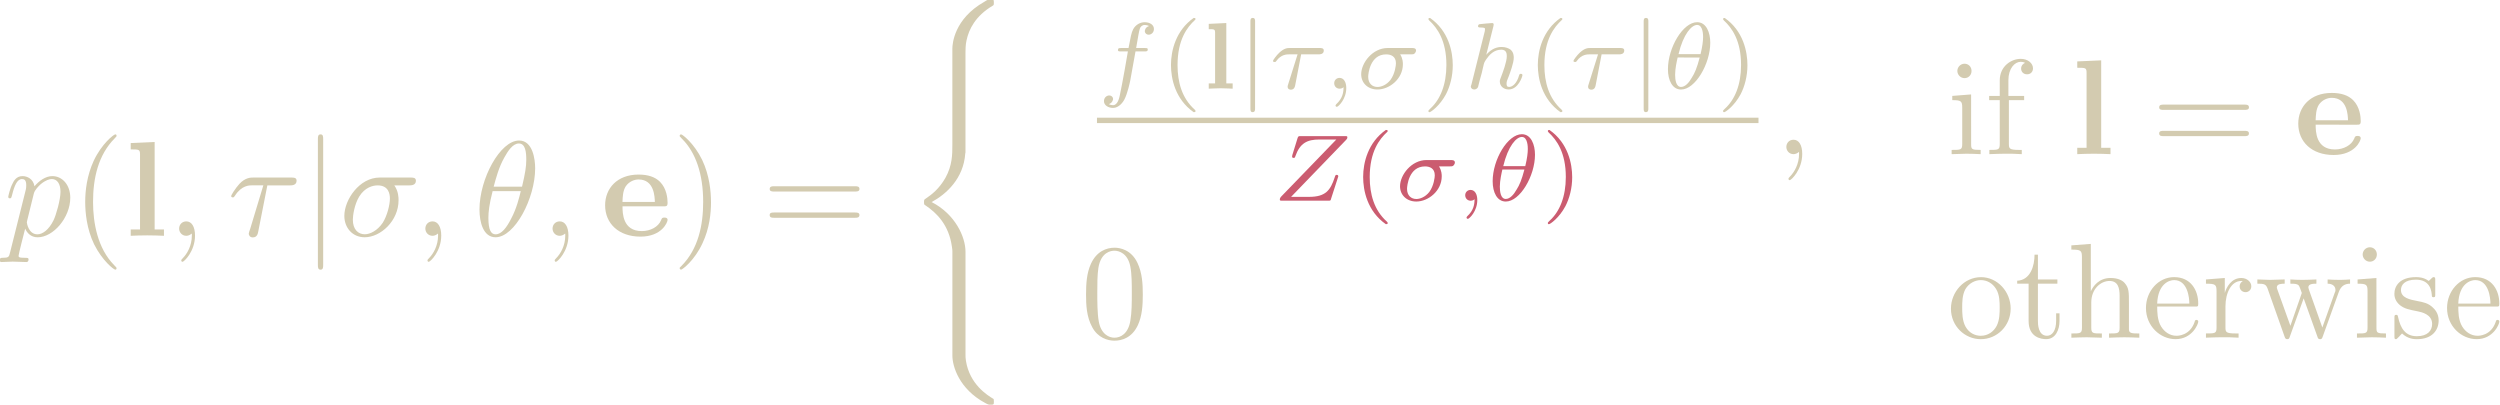 <?xml version="1.0" encoding="UTF-8" standalone="no"?>
<!-- Created with Inkscape (http://www.inkscape.org/) -->

<svg
   xmlns:dc="http://purl.org/dc/elements/1.1/"
   xmlns:cc="http://creativecommons.org/ns#"
   xmlns:rdf="http://www.w3.org/1999/02/22-rdf-syntax-ns#"
   xmlns:svg="http://www.w3.org/2000/svg"
   xmlns="http://www.w3.org/2000/svg"
   xmlns:sodipodi="http://sodipodi.sourceforge.net/DTD/sodipodi-0.dtd"
   xmlns:inkscape="http://www.inkscape.org/namespaces/inkscape"
   id="svg11606"
   version="1.1"
   viewBox="0 0 264.583 42.893"
   height="162.115"
   width="1000"
   inkscape:version="0.92.5 (2060ec1f9f, 2020-04-08)"
   sodipodi:docname="surveypdf.svg">
  <defs
     id="defs11600" />
  <sodipodi:namedview
     id="base"
     pagecolor="#ffffff"
     bordercolor="#666666"
     borderopacity="1.0"
     inkscape:pageopacity="0.0"
     inkscape:pageshadow="2"
     inkscape:zoom="1.979899"
     inkscape:cx="552.90973"
     inkscape:cy="73.348445"
     inkscape:document-units="mm"
     inkscape:current-layer="layer1"
     showgrid="false"
     inkscape:window-width="1848"
     inkscape:window-height="1016"
     inkscape:window-x="72"
     inkscape:window-y="27"
     inkscape:window-maximized="1"
     fit-margin-top="0"
     fit-margin-left="0"
     fit-margin-right="0"
     fit-margin-bottom="0"
     units="px" />
  <g
     inkscape:label="Layer 1"
     inkscape:groupmode="layer"
     id="layer1"
     transform="translate(27.836,-115.116)">
    <g
       id="g14206"
       transform="matrix(3.052,0,0,3.052,-214.391,-280.29)">
      <path
         id="path12994"
         d="m 61.476,138.305 c -0.037,0.162 -0.051,0.191 -0.257,0.191 -0.051,0 -0.103,0 -0.103,0.088 0,0.037 0.022,0.059 0.059,0.059 0.125,0 0.264,-0.015 0.389,-0.015 0.162,0 0.316,0.015 0.47,0.015 0.022,0 0.081,0 0.081,-0.095 0,-0.051 -0.044,-0.051 -0.11,-0.051 -0.235,0 -0.235,-0.029 -0.235,-0.073 0,-0.059 0.198,-0.822 0.228,-0.94 0.059,0.139 0.191,0.301 0.433,0.301 0.543,0 1.131,-0.683 1.131,-1.373 0,-0.441 -0.272,-0.749 -0.624,-0.749 -0.235,0 -0.463,0.169 -0.617,0.352 -0.044,-0.257 -0.25,-0.352 -0.418,-0.352 -0.22,0 -0.308,0.184 -0.345,0.264 -0.088,0.162 -0.147,0.441 -0.147,0.455 0,0.051 0.044,0.051 0.051,0.051 0.051,0 0.051,-0.007 0.081,-0.11 0.081,-0.33 0.176,-0.558 0.345,-0.558 0.081,0 0.147,0.037 0.147,0.213 0,0.11 -0.015,0.162 -0.037,0.242 z m 0.822,-2.034 c 0.029,-0.125 0.162,-0.257 0.242,-0.33 0.169,-0.139 0.301,-0.176 0.382,-0.176 0.184,0 0.301,0.162 0.301,0.441 0,0.279 -0.154,0.815 -0.242,0.991 -0.162,0.33 -0.382,0.485 -0.558,0.485 -0.308,0 -0.367,-0.389 -0.367,-0.418 0,-0.007 0,-0.015 0.015,-0.073 z m 0,0"
         style="fill:#d3cbb0;fill-opacity:1;stroke:#d3cbb0;stroke-width:0;stroke-opacity:1"
         inkscape:connector-curvature="0" />
      <path
         id="path12998"
         d="m 65.167,138.856 c 0,-0.015 0,-0.022 -0.081,-0.103 -0.58,-0.587 -0.734,-1.476 -0.734,-2.195 0,-0.815 0.176,-1.63 0.756,-2.21 0.059,-0.059 0.059,-0.066 0.059,-0.081 0,-0.037 -0.015,-0.051 -0.044,-0.051 -0.051,0 -0.47,0.323 -0.749,0.918 -0.235,0.514 -0.294,1.035 -0.294,1.424 0,0.367 0.051,0.932 0.308,1.468 0.286,0.573 0.683,0.881 0.734,0.881 0.029,0 0.044,-0.015 0.044,-0.051 z m 0,0"
         style="fill:#d3cbb0;fill-opacity:1;stroke:#d3cbb0;stroke-width:0;stroke-opacity:1"
         inkscape:connector-curvature="0" />
      <path
         id="path13002"
         d="m 66.488,134.48 -0.83,0.037 v 0.22 c 0.294,0 0.323,0 0.323,0.184 v 2.592 h -0.323 v 0.22 c 0.147,-0.007 0.374,-0.015 0.573,-0.015 0.206,0 0.418,0.007 0.58,0.015 v -0.22 h -0.323 z m 0,0"
         style="fill:#d3cbb0;fill-opacity:1;stroke:#d3cbb0;stroke-width:0;stroke-opacity:1"
         inkscape:connector-curvature="0" />
      <path
         id="path13006"
         d="m 67.888,137.725 c 0,-0.308 -0.117,-0.492 -0.301,-0.492 -0.154,0 -0.25,0.117 -0.25,0.25 0,0.125 0.095,0.25 0.25,0.25 0.051,0 0.117,-0.022 0.162,-0.059 0.015,-0.015 0.022,-0.015 0.022,-0.015 0.007,0 0.007,0 0.007,0.066 0,0.352 -0.162,0.631 -0.316,0.786 -0.051,0.051 -0.051,0.059 -0.051,0.073 0,0.037 0.022,0.051 0.044,0.051 0.051,0 0.433,-0.36 0.433,-0.91 z m 0,0"
         style="fill:#d3cbb0;fill-opacity:1;stroke:#d3cbb0;stroke-width:0;stroke-opacity:1"
         inkscape:connector-curvature="0" />
      <path
         id="path13010"
         d="m 70.396,135.985 h 0.786 c 0.059,0 0.228,0 0.228,-0.162 0,-0.11 -0.095,-0.11 -0.191,-0.11 h -1.307 c -0.095,0 -0.279,0 -0.485,0.22 -0.154,0.169 -0.286,0.396 -0.286,0.418 0,0.007 0,0.051 0.059,0.051 0.037,0 0.044,-0.022 0.073,-0.059 0.228,-0.36 0.499,-0.36 0.595,-0.36 h 0.389 l -0.455,1.505 c -0.022,0.051 -0.051,0.154 -0.051,0.169 0,0.051 0.037,0.132 0.139,0.132 0.154,0 0.176,-0.132 0.191,-0.206 z m 0,0"
         style="fill:#d3cbb0;fill-opacity:1;stroke:#d3cbb0;stroke-width:0;stroke-opacity:1"
         inkscape:connector-curvature="0" />
      <path
         id="path13014"
         d="m 72.332,134.385 c 0,-0.081 0,-0.169 -0.088,-0.169 -0.095,0 -0.095,0.088 -0.095,0.169 v 4.354 c 0,0.081 0,0.169 0.095,0.169 0.088,0 0.088,-0.088 0.088,-0.169 z m 0,0"
         style="fill:#d3cbb0;fill-opacity:1;stroke:#d3cbb0;stroke-width:0;stroke-opacity:1"
         inkscape:connector-curvature="0" />
      <path
         id="path13018"
         d="m 75.313,135.985 c 0.066,0 0.235,0 0.235,-0.162 0,-0.11 -0.103,-0.11 -0.184,-0.11 h -1.072 c -0.705,0 -1.226,0.771 -1.226,1.329 0,0.411 0.279,0.742 0.705,0.742 0.551,0 1.175,-0.565 1.175,-1.285 0,-0.081 0,-0.308 -0.147,-0.514 z m -1.534,1.696 c -0.235,0 -0.418,-0.169 -0.418,-0.507 0,-0.139 0.051,-0.521 0.22,-0.8 0.198,-0.323 0.477,-0.389 0.639,-0.389 0.389,0 0.426,0.308 0.426,0.455 0,0.22 -0.095,0.602 -0.25,0.844 -0.184,0.272 -0.441,0.396 -0.617,0.396 z m 0,0"
         style="fill:#d3cbb0;fill-opacity:1;stroke:#d3cbb0;stroke-width:0;stroke-opacity:1"
         inkscape:connector-curvature="0" />
      <path
         id="path13022"
         d="m 76.426,137.725 c 0,-0.308 -0.117,-0.492 -0.301,-0.492 -0.154,0 -0.25,0.117 -0.25,0.25 0,0.125 0.095,0.25 0.25,0.25 0.051,0 0.117,-0.022 0.162,-0.059 0.015,-0.015 0.022,-0.015 0.022,-0.015 0.007,0 0.007,0 0.007,0.066 0,0.352 -0.162,0.631 -0.316,0.786 -0.051,0.051 -0.051,0.059 -0.051,0.073 0,0.037 0.022,0.051 0.044,0.051 0.051,0 0.433,-0.36 0.433,-0.91 z m 0,0"
         style="fill:#d3cbb0;fill-opacity:1;stroke:#d3cbb0;stroke-width:0;stroke-opacity:1"
         inkscape:connector-curvature="0" />
      <path
         id="path13026"
         d="m 79.683,135.391 c 0,-0.308 -0.081,-0.962 -0.558,-0.962 -0.653,0 -1.373,1.321 -1.373,2.393 0,0.441 0.132,0.962 0.558,0.962 0.661,0 1.373,-1.344 1.373,-2.393 z m -1.439,0.639 c 0.081,-0.294 0.176,-0.668 0.367,-1.006 0.125,-0.228 0.294,-0.492 0.507,-0.492 0.228,0 0.257,0.301 0.257,0.565 0,0.235 -0.037,0.47 -0.147,0.932 z m 0.94,0.154 c -0.051,0.213 -0.147,0.609 -0.33,0.947 -0.162,0.323 -0.338,0.551 -0.543,0.551 -0.154,0 -0.25,-0.139 -0.25,-0.573 0,-0.198 0.029,-0.47 0.147,-0.925 z m 0,0"
         style="fill:#d3cbb0;fill-opacity:1;stroke:#d3cbb0;stroke-width:0;stroke-opacity:1"
         inkscape:connector-curvature="0" />
      <path
         id="path13030"
         d="m 80.837,137.725 c 0,-0.308 -0.117,-0.492 -0.301,-0.492 -0.154,0 -0.25,0.117 -0.25,0.25 0,0.125 0.095,0.25 0.25,0.25 0.051,0 0.117,-0.022 0.162,-0.059 0.015,-0.015 0.022,-0.015 0.022,-0.015 0.007,0 0.007,0 0.007,0.066 0,0.352 -0.162,0.631 -0.316,0.786 -0.051,0.051 -0.051,0.059 -0.051,0.073 0,0.037 0.022,0.051 0.044,0.051 0.051,0 0.433,-0.36 0.433,-0.91 z m 0,0"
         style="fill:#d3cbb0;fill-opacity:1;stroke:#d3cbb0;stroke-width:0;stroke-opacity:1"
         inkscape:connector-curvature="0" />
      <path
         id="path13034"
         d="m 84.128,136.712 c 0.103,0 0.147,0 0.147,-0.125 0,-0.147 -0.029,-0.492 -0.264,-0.727 -0.169,-0.169 -0.418,-0.25 -0.742,-0.25 -0.749,0 -1.16,0.485 -1.16,1.065 0,0.631 0.47,1.087 1.226,1.087 0.742,0 0.94,-0.499 0.94,-0.58 0,-0.081 -0.088,-0.081 -0.11,-0.081 -0.081,0 -0.088,0.022 -0.117,0.095 -0.095,0.228 -0.367,0.374 -0.668,0.374 -0.661,0 -0.668,-0.624 -0.668,-0.859 z m -1.417,-0.154 c 0.007,-0.184 0.015,-0.382 0.11,-0.536 0.125,-0.184 0.316,-0.242 0.448,-0.242 0.551,0 0.558,0.617 0.565,0.778 z m 0,0"
         style="fill:#d3cbb0;fill-opacity:1;stroke:#d3cbb0;stroke-width:0;stroke-opacity:1"
         inkscape:connector-curvature="0" />
      <path
         id="path13038"
         d="m 85.78,136.558 c 0,-0.36 -0.051,-0.925 -0.308,-1.461 -0.279,-0.573 -0.683,-0.881 -0.727,-0.881 -0.029,0 -0.051,0.022 -0.051,0.051 0,0.015 0,0.022 0.088,0.11 0.463,0.463 0.727,1.204 0.727,2.18 0,0.808 -0.169,1.63 -0.749,2.217 -0.066,0.059 -0.066,0.066 -0.066,0.081 0,0.029 0.022,0.051 0.051,0.051 0.044,0 0.47,-0.323 0.742,-0.918 0.242,-0.514 0.294,-1.035 0.294,-1.432 z m 0,0"
         style="fill:#d3cbb0;fill-opacity:1;stroke:#d3cbb0;stroke-width:0;stroke-opacity:1"
         inkscape:connector-curvature="0" />
      <path
         id="path13042"
         d="m 90.767,136.198 c 0.073,0 0.162,0 0.162,-0.088 0,-0.095 -0.088,-0.095 -0.154,-0.095 h -2.805 c -0.066,0 -0.154,0 -0.154,0.095 0,0.088 0.088,0.088 0.154,0.088 z m 0.007,0.91 c 0.066,0 0.154,0 0.154,-0.095 0,-0.088 -0.088,-0.088 -0.162,-0.088 h -2.797 c -0.066,0 -0.154,0 -0.154,0.088 0,0.095 0.088,0.095 0.154,0.095 z m 0,0"
         style="fill:#d3cbb0;fill-opacity:1;stroke:#d3cbb0;stroke-width:0;stroke-opacity:1"
         inkscape:connector-curvature="0" />
      <path
         id="path13046"
         d="m 94.606,138.288 c 0,-0.521 -0.36,-1.307 -1.175,-1.725 0.507,-0.272 1.109,-0.815 1.167,-1.689 l 0.007,-0.029 v -3.245 c 0,-0.389 0,-0.47 0.037,-0.646 0.081,-0.382 0.308,-0.844 0.903,-1.197 0.037,-0.022 0.044,-0.022 0.044,-0.11 0,-0.103 -0.007,-0.11 -0.11,-0.11 -0.081,0 -0.095,0 -0.22,0.081 -1.05,0.595 -1.109,1.461 -1.109,1.63 v 3.326 c 0,0.338 0,0.719 -0.242,1.153 -0.22,0.382 -0.47,0.573 -0.675,0.712 -0.059,0.037 -0.066,0.044 -0.066,0.125 0,0.081 0.007,0.088 0.044,0.11 0.396,0.264 0.822,0.683 0.925,1.446 0.015,0.103 0.015,0.11 0.015,0.169 v 3.597 c 0,0.374 0.235,1.16 1.138,1.645 0.11,0.059 0.117,0.059 0.191,0.059 0.103,0 0.11,-0.007 0.11,-0.11 0,-0.081 -0.007,-0.088 -0.022,-0.095 -0.206,-0.125 -0.815,-0.499 -0.947,-1.314 -0.015,-0.117 -0.015,-0.132 -0.015,-0.191 z m 0,0"
         style="fill:#d3cbb0;fill-opacity:1;stroke:#d3cbb0;stroke-width:0;stroke-opacity:1"
         inkscape:connector-curvature="0" />
      <path
         id="path13050"
         d="m 100.501,131.339 h 0.316 c 0.066,0 0.11,0 0.11,-0.073 0,-0.044 -0.044,-0.044 -0.103,-0.044 h -0.301 c 0.073,-0.418 0.095,-0.565 0.125,-0.661 0.015,-0.073 0.088,-0.139 0.169,-0.139 0,0 0.088,0 0.154,0.037 -0.14,0.044 -0.147,0.162 -0.147,0.176 0,0.073 0.059,0.125 0.132,0.125 0.088,0 0.184,-0.073 0.184,-0.198 0,-0.154 -0.154,-0.235 -0.323,-0.235 -0.147,0 -0.308,0.081 -0.396,0.242 -0.066,0.125 -0.088,0.272 -0.162,0.653 h -0.257 c -0.066,0 -0.11,0 -0.11,0.073 0,0.044 0.044,0.044 0.103,0.044 h 0.242 c 0,0.022 -0.206,1.197 -0.286,1.549 -0.015,0.073 -0.073,0.316 -0.228,0.316 -0.007,0 -0.081,0 -0.147,-0.037 0.132,-0.044 0.147,-0.162 0.147,-0.176 0,-0.073 -0.059,-0.125 -0.132,-0.125 -0.088,0 -0.184,0.073 -0.184,0.198 0,0.147 0.154,0.235 0.316,0.235 0.206,0 0.352,-0.213 0.389,-0.286 0.117,-0.22 0.198,-0.624 0.206,-0.661 z m 0,0"
         style="fill:#d3cbb0;fill-opacity:1;stroke:#d3cbb0;stroke-width:0;stroke-opacity:1"
         inkscape:connector-curvature="0" />
      <path
         id="path13054"
         d="m 102.517,130.179 c -0.617,0.433 -0.786,1.131 -0.786,1.63 0,0.463 0.139,1.182 0.786,1.637 0.029,0 0.066,0 0.066,-0.037 0,-0.022 -0.007,-0.029 -0.029,-0.051 -0.441,-0.396 -0.595,-0.947 -0.595,-1.542 0,-0.888 0.338,-1.321 0.602,-1.564 0.015,-0.015 0.022,-0.022 0.022,-0.037 0,-0.037 -0.037,-0.037 -0.066,-0.037 z m 0,0"
         style="fill:#d3cbb0;fill-opacity:1;stroke:#d3cbb0;stroke-width:0;stroke-opacity:1"
         inkscape:connector-curvature="0" />
      <path
         id="path13058"
         d="m 103.65,130.355 -0.609,0.029 v 0.184 c 0.191,0 0.22,0 0.22,0.125 v 1.755 h -0.22 v 0.184 c 0.007,0 0.264,-0.015 0.418,-0.015 0.154,0 0.404,0.015 0.411,0.015 v -0.184 h -0.22 z m 0,0"
         style="fill:#d3cbb0;fill-opacity:1;stroke:#d3cbb0;stroke-width:0;stroke-opacity:1"
         inkscape:connector-curvature="0" />
      <path
         id="path13062"
         d="m 104.648,130.303 c 0,-0.051 0,-0.125 -0.081,-0.125 -0.081,0 -0.081,0.073 -0.081,0.125 v 3.017 c 0,0.051 0,0.125 0.073,0.125 0.088,0 0.088,-0.073 0.088,-0.125 z m 0,0"
         style="fill:#d3cbb0;fill-opacity:1;stroke:#d3cbb0;stroke-width:0;stroke-opacity:1"
         inkscape:connector-curvature="0" />
      <path
         id="path13066"
         d="m 106.245,131.441 h 0.609 c 0.037,0 0.176,0 0.176,-0.132 0,-0.088 -0.088,-0.088 -0.147,-0.088 h -1.028 c -0.095,0 -0.198,0.007 -0.367,0.162 -0.095,0.088 -0.22,0.257 -0.22,0.286 0,0.037 0.044,0.037 0.059,0.037 0.037,0 0.037,-0.007 0.059,-0.037 0.162,-0.228 0.367,-0.228 0.441,-0.228 h 0.294 l -0.33,1.05 c -0.015,0.051 -0.015,0.051 -0.015,0.073 0,0.088 0.081,0.103 0.11,0.103 0.125,0 0.147,-0.117 0.154,-0.162 z m 0,0"
         style="fill:#d3cbb0;fill-opacity:1;stroke:#d3cbb0;stroke-width:0;stroke-opacity:1"
         inkscape:connector-curvature="0" />
      <path
         id="path13070"
         d="m 107.715,132.579 c 0,0.176 -0.029,0.389 -0.257,0.595 -0.007,0.015 -0.022,0.029 -0.022,0.044 0,0.022 0.029,0.044 0.044,0.044 0.051,0 0.33,-0.264 0.33,-0.653 0,-0.198 -0.081,-0.352 -0.235,-0.352 -0.103,0 -0.184,0.081 -0.184,0.184 0,0.103 0.073,0.191 0.191,0.191 0.081,0 0.132,-0.051 0.132,-0.051 z m 0,0"
         style="fill:#d3cbb0;fill-opacity:1;stroke:#d3cbb0;stroke-width:0;stroke-opacity:1"
         inkscape:connector-curvature="0" />
      <path
         id="path13072"
         d="m 110.053,131.441 c 0.051,0 0.088,0 0.117,-0.022 0.044,-0.037 0.059,-0.088 0.059,-0.11 0,-0.088 -0.088,-0.088 -0.147,-0.088 h -0.837 c -0.521,0 -0.918,0.514 -0.918,0.91 0,0.301 0.228,0.529 0.565,0.529 0.411,0 0.881,-0.367 0.881,-0.874 0,-0.051 0,-0.198 -0.095,-0.345 z m -1.16,1.131 c -0.176,0 -0.323,-0.117 -0.323,-0.352 0,-0.095 0.059,-0.778 0.624,-0.778 0.162,0 0.338,0.066 0.338,0.308 0,0.066 -0.029,0.36 -0.191,0.58 -0.14,0.176 -0.323,0.242 -0.448,0.242 z m 0,0"
         style="fill:#d3cbb0;fill-opacity:1;stroke:#d3cbb0;stroke-width:0;stroke-opacity:1"
         inkscape:connector-curvature="0" />
      <path
         id="path13076"
         d="m 110.717,130.179 c -0.022,0 -0.059,0 -0.059,0.037 0,0.015 0.007,0.022 0.029,0.051 0.279,0.257 0.595,0.697 0.595,1.542 0,0.683 -0.213,1.204 -0.565,1.52 -0.059,0.059 -0.059,0.059 -0.059,0.081 0,0.015 0.007,0.037 0.037,0.037 0.044,0 0.352,-0.213 0.573,-0.624 0.14,-0.272 0.235,-0.624 0.235,-1.006 0,-0.463 -0.139,-1.182 -0.786,-1.637 z m 0,0"
         style="fill:#d3cbb0;fill-opacity:1;stroke:#d3cbb0;stroke-width:0;stroke-opacity:1"
         inkscape:connector-curvature="0" />
      <path
         id="path13080"
         d="m 112.914,130.458 c 0,-0.007 0.007,-0.051 0.007,-0.051 0,-0.022 -0.007,-0.051 -0.051,-0.051 -0.066,0 -0.338,0.029 -0.418,0.037 -0.022,0 -0.073,0.007 -0.073,0.073 0,0.044 0.051,0.044 0.088,0.044 0.154,0 0.154,0.029 0.154,0.051 0,0.022 -0.007,0.044 -0.007,0.073 l -0.463,1.85 c -0.022,0.059 -0.022,0.066 -0.022,0.073 0,0.051 0.044,0.103 0.117,0.103 0.037,0 0.095,-0.015 0.132,-0.081 0.007,-0.022 0.037,-0.139 0.051,-0.206 l 0.081,-0.294 c 0.007,-0.051 0.044,-0.176 0.051,-0.22 0.029,-0.125 0.029,-0.132 0.095,-0.235 0.11,-0.162 0.272,-0.345 0.529,-0.345 0.184,0 0.191,0.147 0.191,0.228 0,0.198 -0.139,0.558 -0.191,0.697 -0.037,0.095 -0.051,0.125 -0.051,0.176 0,0.176 0.147,0.279 0.308,0.279 0.33,0 0.477,-0.448 0.477,-0.499 0,-0.044 -0.044,-0.044 -0.059,-0.044 -0.044,0 -0.044,0.022 -0.059,0.059 -0.073,0.264 -0.22,0.396 -0.345,0.396 -0.073,0 -0.088,-0.044 -0.088,-0.117 0,-0.073 0.022,-0.117 0.081,-0.264 0.037,-0.103 0.169,-0.448 0.169,-0.631 0,-0.051 0,-0.191 -0.117,-0.286 -0.059,-0.037 -0.154,-0.088 -0.308,-0.088 -0.235,0 -0.411,0.132 -0.529,0.272 z m 0,0"
         style="fill:#d3cbb0;fill-opacity:1;stroke:#d3cbb0;stroke-width:0;stroke-opacity:1"
         inkscape:connector-curvature="0" />
      <path
         id="path13084"
         d="m 115.238,130.179 c -0.617,0.433 -0.786,1.131 -0.786,1.63 0,0.463 0.139,1.182 0.786,1.637 0.029,0 0.066,0 0.066,-0.037 0,-0.022 -0.007,-0.029 -0.029,-0.051 -0.441,-0.396 -0.595,-0.947 -0.595,-1.542 0,-0.888 0.338,-1.321 0.602,-1.564 0.015,-0.015 0.022,-0.022 0.022,-0.037 0,-0.037 -0.037,-0.037 -0.066,-0.037 z m 0,0"
         style="fill:#d3cbb0;fill-opacity:1;stroke:#d3cbb0;stroke-width:0;stroke-opacity:1"
         inkscape:connector-curvature="0" />
      <path
         id="path13088"
         d="m 116.664,131.441 h 0.609 c 0.037,0 0.176,0 0.176,-0.132 0,-0.088 -0.088,-0.088 -0.147,-0.088 h -1.028 c -0.095,0 -0.198,0.007 -0.367,0.162 -0.095,0.088 -0.22,0.257 -0.22,0.286 0,0.037 0.044,0.037 0.059,0.037 0.037,0 0.037,-0.007 0.059,-0.037 0.162,-0.228 0.367,-0.228 0.441,-0.228 h 0.294 l -0.33,1.05 c -0.015,0.051 -0.015,0.051 -0.015,0.073 0,0.088 0.081,0.103 0.11,0.103 0.125,0 0.147,-0.117 0.154,-0.162 z m 0,0"
         style="fill:#d3cbb0;fill-opacity:1;stroke:#d3cbb0;stroke-width:0;stroke-opacity:1"
         inkscape:connector-curvature="0" />
      <path
         id="path13092"
         d="m 118.285,130.303 c 0,-0.051 0,-0.125 -0.081,-0.125 -0.081,0 -0.081,0.073 -0.081,0.125 v 3.017 c 0,0.051 0,0.125 0.073,0.125 0.088,0 0.088,-0.073 0.088,-0.125 z m 0,0"
         style="fill:#d3cbb0;fill-opacity:1;stroke:#d3cbb0;stroke-width:0;stroke-opacity:1"
         inkscape:connector-curvature="0" />
      <path
         id="path13096"
         d="m 120.432,131.038 c 0,-0.345 -0.132,-0.712 -0.455,-0.712 -0.492,0 -1.013,0.881 -1.013,1.63 0,0.389 0.154,0.705 0.455,0.705 0.492,0 1.013,-0.888 1.013,-1.623 z m -1.101,0.396 c 0.169,-0.705 0.455,-1.013 0.646,-1.013 0.206,0 0.206,0.36 0.206,0.418 0,0.132 -0.022,0.323 -0.088,0.595 z m 0.734,0.117 c -0.095,0.36 -0.169,0.536 -0.272,0.697 -0.095,0.169 -0.228,0.323 -0.374,0.323 -0.176,0 -0.206,-0.25 -0.206,-0.426 0,-0.213 0.059,-0.47 0.088,-0.595 z m 0,0"
         style="fill:#d3cbb0;fill-opacity:1;stroke:#d3cbb0;stroke-width:0;stroke-opacity:1"
         inkscape:connector-curvature="0" />
      <path
         id="path13100"
         d="m 120.935,130.179 c -0.022,0 -0.059,0 -0.059,0.037 0,0.015 0.007,0.022 0.029,0.051 0.279,0.257 0.595,0.697 0.595,1.542 0,0.683 -0.213,1.204 -0.565,1.52 -0.059,0.059 -0.059,0.059 -0.059,0.081 0,0.015 0.007,0.037 0.037,0.037 0.044,0 0.352,-0.213 0.573,-0.624 0.14,-0.272 0.235,-0.624 0.235,-1.006 0,-0.463 -0.139,-1.182 -0.786,-1.637 z m 0,0"
         style="fill:#d3cbb0;fill-opacity:1;stroke:#d3cbb0;stroke-width:0;stroke-opacity:1"
         inkscape:connector-curvature="0" />
      <path
         inkscape:connector-curvature="0"
         style="fill:#d3cbb0;fill-opacity:1;stroke:#d3cbb0;stroke-width:0.187;stroke-linecap:butt;stroke-linejoin:miter;stroke-miterlimit:10;stroke-opacity:1"
         d="M 99.165,133.731 H 122.104"
         id="path13104" />
      <path
         id="path13106"
         d="m 107.803,134.408 c 0.029,-0.029 0.044,-0.051 0.044,-0.095 0,-0.037 -0.022,-0.037 -0.088,-0.037 h -1.527 c -0.081,0 -0.088,0.007 -0.11,0.066 l -0.184,0.595 c -0.007,0.037 -0.007,0.037 -0.007,0.051 0,0.015 0.007,0.044 0.051,0.044 0.044,0 0.051,-0.022 0.059,-0.051 0.162,-0.463 0.411,-0.587 0.837,-0.587 h 0.587 l -1.909,1.975 c -0.022,0.022 -0.051,0.059 -0.051,0.11 0,0.037 0.029,0.037 0.088,0.037 h 1.586 c 0.081,0 0.088,0 0.103,-0.066 l 0.235,-0.727 c 0.015,-0.044 0.015,-0.051 0.015,-0.059 0,0 0,-0.044 -0.051,-0.044 -0.044,0 -0.051,0.015 -0.073,0.088 -0.147,0.448 -0.316,0.675 -0.888,0.675 h -0.624 z m 0,0"
         style="fill:#cb5c70;fill-opacity:1;stroke:#d3cbb0;stroke-width:0;stroke-opacity:1"
         inkscape:connector-curvature="0" />
      <path
         id="path13110"
         d="m 109.181,134.063 c -0.617,0.433 -0.786,1.131 -0.786,1.63 0,0.463 0.139,1.182 0.786,1.637 0.029,0 0.066,0 0.066,-0.037 0,-0.022 -0.007,-0.029 -0.029,-0.051 -0.441,-0.396 -0.595,-0.947 -0.595,-1.542 0,-0.888 0.338,-1.321 0.602,-1.564 0.015,-0.015 0.022,-0.022 0.022,-0.037 0,-0.037 -0.037,-0.037 -0.066,-0.037 z m 0,0"
         style="fill:#cb5c70;fill-opacity:1;stroke:#d3cbb0;stroke-width:0;stroke-opacity:1"
         inkscape:connector-curvature="0" />
      <path
         id="path13114"
         d="m 111.4,135.326 c 0.051,0 0.088,0 0.117,-0.022 0.044,-0.037 0.059,-0.088 0.059,-0.11 0,-0.088 -0.088,-0.088 -0.147,-0.088 h -0.837 c -0.521,0 -0.918,0.514 -0.918,0.91 0,0.301 0.228,0.529 0.565,0.529 0.411,0 0.881,-0.367 0.881,-0.874 0,-0.051 0,-0.198 -0.095,-0.345 z m -1.16,1.131 c -0.176,0 -0.323,-0.117 -0.323,-0.352 0,-0.095 0.059,-0.778 0.624,-0.778 0.162,0 0.338,0.066 0.338,0.308 0,0.066 -0.029,0.36 -0.191,0.58 -0.14,0.176 -0.323,0.242 -0.448,0.242 z m 0,0"
         style="fill:#cb5c70;fill-opacity:1;stroke:#d3cbb0;stroke-width:0;stroke-opacity:1"
         inkscape:connector-curvature="0" />
      <path
         id="path13118"
         d="m 112.258,136.464 c 0,0.176 -0.029,0.389 -0.257,0.595 -0.007,0.015 -0.022,0.029 -0.022,0.044 0,0.022 0.029,0.044 0.044,0.044 0.051,0 0.33,-0.264 0.33,-0.653 0,-0.198 -0.081,-0.352 -0.235,-0.352 -0.103,0 -0.184,0.081 -0.184,0.184 0,0.103 0.073,0.191 0.191,0.191 0.081,0 0.132,-0.051 0.132,-0.051 z m 0,0"
         style="fill:#cb5c70;fill-opacity:1;stroke:#d3cbb0;stroke-width:0;stroke-opacity:1"
         inkscape:connector-curvature="0" />
      <path
         id="path13120"
         d="m 114.354,134.922 c 0,-0.345 -0.132,-0.712 -0.455,-0.712 -0.492,0 -1.013,0.881 -1.013,1.63 0,0.389 0.154,0.705 0.455,0.705 0.492,0 1.013,-0.888 1.013,-1.623 z m -1.101,0.396 c 0.169,-0.705 0.455,-1.013 0.646,-1.013 0.206,0 0.206,0.36 0.206,0.418 0,0.132 -0.022,0.323 -0.088,0.595 z m 0.734,0.117 c -0.095,0.36 -0.169,0.536 -0.272,0.697 -0.095,0.169 -0.228,0.323 -0.374,0.323 -0.176,0 -0.206,-0.25 -0.206,-0.426 0,-0.213 0.059,-0.47 0.088,-0.595 z m 0,0"
         style="fill:#cb5c70;fill-opacity:1;stroke:#d3cbb0;stroke-width:0;stroke-opacity:1"
         inkscape:connector-curvature="0" />
      <path
         id="path13124"
         d="m 114.858,134.063 c -0.022,0 -0.059,0 -0.059,0.037 0,0.015 0.007,0.022 0.029,0.051 0.279,0.257 0.595,0.697 0.595,1.542 0,0.683 -0.213,1.204 -0.565,1.52 -0.059,0.059 -0.059,0.059 -0.059,0.081 0,0.015 0.007,0.037 0.037,0.037 0.044,0 0.352,-0.213 0.573,-0.624 0.14,-0.272 0.235,-0.624 0.235,-1.006 0,-0.463 -0.139,-1.182 -0.786,-1.637 z m 0,0"
         style="fill:#cb5c70;fill-opacity:1;stroke:#d3cbb0;stroke-width:0;stroke-opacity:1"
         inkscape:connector-curvature="0" />
      <path
         id="path13128"
         d="m 123.621,134.894 c 0,-0.308 -0.117,-0.492 -0.301,-0.492 -0.154,0 -0.25,0.117 -0.25,0.25 0,0.125 0.095,0.25 0.25,0.25 0.051,0 0.117,-0.022 0.162,-0.059 0.015,-0.015 0.022,-0.015 0.022,-0.015 0.007,0 0.007,0 0.007,0.066 0,0.352 -0.162,0.631 -0.316,0.786 -0.051,0.051 -0.051,0.059 -0.051,0.073 0,0.037 0.022,0.051 0.044,0.051 0.051,0 0.433,-0.36 0.433,-0.91 z m 0,0"
         style="fill:#d3cbb0;fill-opacity:1;stroke:#d3cbb0;stroke-width:0;stroke-opacity:1"
         inkscape:connector-curvature="0" />
      <path
         id="path13132"
         d="m 129.477,132.831 -0.653,0.051 v 0.147 c 0.301,0 0.345,0.029 0.345,0.257 v 1.263 c 0,0.206 -0.051,0.206 -0.367,0.206 v 0.147 c 0.147,-0.007 0.404,-0.015 0.514,-0.015 0.169,0 0.33,0.007 0.492,0.015 v -0.147 c -0.316,0 -0.33,-0.022 -0.33,-0.206 z m 0.015,-0.815 c 0,-0.147 -0.11,-0.25 -0.242,-0.25 -0.147,0 -0.25,0.125 -0.25,0.25 0,0.125 0.103,0.25 0.25,0.25 0.132,0 0.242,-0.103 0.242,-0.25 z m 0,0"
         style="fill:#d3cbb0;fill-opacity:1;stroke:#d3cbb0;stroke-width:0;stroke-opacity:1"
         inkscape:connector-curvature="0" />
      <path
         id="path13134"
         d="m 130.77,132.882 v -0.543 c 0,-0.411 0.22,-0.639 0.426,-0.639 0.015,0 0.088,0 0.154,0.037 -0.051,0.015 -0.139,0.081 -0.139,0.198 0,0.103 0.073,0.198 0.206,0.198 0.132,0 0.206,-0.095 0.206,-0.206 0,-0.176 -0.176,-0.33 -0.426,-0.33 -0.323,0 -0.727,0.25 -0.727,0.749 v 0.536 h -0.367 v 0.147 h 0.367 v 1.52 c 0,0.206 -0.051,0.206 -0.36,0.206 v 0.147 c 0.184,-0.007 0.404,-0.015 0.529,-0.015 0.191,0 0.411,0 0.595,0.015 v -0.147 h -0.095 c -0.345,0 -0.352,-0.051 -0.352,-0.22 V 133.029 h 0.529 v -0.147 z m 0,0"
         style="fill:#d3cbb0;fill-opacity:1;stroke:#d3cbb0;stroke-width:0;stroke-opacity:1"
         inkscape:connector-curvature="0" />
      <path
         id="path13138"
         d="m 133.988,131.649 -0.83,0.037 v 0.22 c 0.294,0 0.323,0 0.323,0.184 v 2.592 h -0.323 v 0.22 c 0.147,-0.007 0.374,-0.015 0.573,-0.015 0.206,0 0.418,0.007 0.58,0.015 v -0.22 h -0.323 z m 0,0"
         style="fill:#d3cbb0;fill-opacity:1;stroke:#d3cbb0;stroke-width:0;stroke-opacity:1"
         inkscape:connector-curvature="0" />
      <path
         id="path13142"
         d="m 138.95,133.367 c 0.073,0 0.162,0 0.162,-0.088 0,-0.095 -0.088,-0.095 -0.154,-0.095 h -2.805 c -0.066,0 -0.154,0 -0.154,0.095 0,0.088 0.088,0.088 0.154,0.088 z m 0.007,0.91 c 0.066,0 0.154,0 0.154,-0.095 0,-0.088 -0.088,-0.088 -0.162,-0.088 h -2.797 c -0.066,0 -0.154,0 -0.154,0.088 0,0.095 0.088,0.095 0.154,0.095 z m 0,0"
         style="fill:#d3cbb0;fill-opacity:1;stroke:#d3cbb0;stroke-width:0;stroke-opacity:1"
         inkscape:connector-curvature="0" />
      <path
         id="path13146"
         d="m 142.841,133.881 c 0.103,0 0.147,0 0.147,-0.125 0,-0.147 -0.029,-0.492 -0.264,-0.727 -0.169,-0.169 -0.418,-0.25 -0.742,-0.25 -0.749,0 -1.16,0.485 -1.16,1.065 0,0.631 0.47,1.087 1.226,1.087 0.742,0 0.94,-0.499 0.94,-0.58 0,-0.081 -0.088,-0.081 -0.11,-0.081 -0.081,0 -0.088,0.022 -0.117,0.095 -0.095,0.228 -0.367,0.374 -0.668,0.374 -0.661,0 -0.668,-0.624 -0.668,-0.859 z m -1.417,-0.154 c 0.007,-0.184 0.015,-0.382 0.11,-0.536 0.125,-0.184 0.316,-0.242 0.448,-0.242 0.551,0 0.558,0.617 0.565,0.778 z m 0,0"
         style="fill:#d3cbb0;fill-opacity:1;stroke:#d3cbb0;stroke-width:0;stroke-opacity:1"
         inkscape:connector-curvature="0" />
      <path
         id="path13150"
         d="m 100.754,139.769 c 0,-0.374 -0.022,-0.749 -0.184,-1.094 -0.213,-0.455 -0.602,-0.529 -0.793,-0.529 -0.286,0 -0.624,0.125 -0.822,0.558 -0.147,0.323 -0.169,0.69 -0.169,1.065 0,0.352 0.015,0.771 0.213,1.131 0.198,0.374 0.543,0.47 0.771,0.47 0.25,0 0.609,-0.095 0.815,-0.543 0.147,-0.323 0.169,-0.69 0.169,-1.057 z m -0.984,1.498 c -0.184,0 -0.463,-0.117 -0.543,-0.565 -0.051,-0.279 -0.051,-0.712 -0.051,-0.991 0,-0.301 0,-0.609 0.037,-0.859 0.088,-0.558 0.441,-0.602 0.558,-0.602 0.154,0 0.463,0.088 0.551,0.551 0.051,0.264 0.051,0.617 0.051,0.91 0,0.352 0,0.668 -0.051,0.969 -0.073,0.448 -0.338,0.587 -0.551,0.587 z m 0,0"
         style="fill:#d3cbb0;fill-opacity:1;stroke:#d3cbb0;stroke-width:0;stroke-opacity:1"
         inkscape:connector-curvature="0" />
      <path
         id="path13154"
         d="m 130.849,140.261 c 0,-0.595 -0.463,-1.094 -1.028,-1.094 -0.587,0 -1.043,0.514 -1.043,1.094 0,0.609 0.485,1.057 1.035,1.057 0.565,0 1.035,-0.463 1.035,-1.057 z m -1.028,0.94 c -0.206,0 -0.411,-0.095 -0.536,-0.316 -0.117,-0.206 -0.117,-0.492 -0.117,-0.661 0,-0.184 0,-0.433 0.11,-0.639 0.125,-0.213 0.345,-0.316 0.536,-0.316 0.206,0 0.404,0.103 0.529,0.308 0.125,0.198 0.125,0.47 0.125,0.646 0,0.169 0,0.426 -0.103,0.631 -0.11,0.213 -0.316,0.345 -0.543,0.345 z m 0,0"
         style="fill:#d3cbb0;fill-opacity:1;stroke:#d3cbb0;stroke-width:0;stroke-opacity:1"
         inkscape:connector-curvature="0" />
      <path
         id="path13156"
         d="m 131.794,139.394 h 0.675 v -0.147 h -0.675 v -0.859 h -0.117 c 0,0.382 -0.139,0.881 -0.602,0.903 v 0.103 h 0.396 v 1.292 c 0,0.573 0.441,0.631 0.609,0.631 0.33,0 0.463,-0.33 0.463,-0.631 v -0.264 h -0.117 v 0.257 c 0,0.345 -0.139,0.521 -0.316,0.521 -0.316,0 -0.316,-0.426 -0.316,-0.507 z m 0,0"
         style="fill:#d3cbb0;fill-opacity:1;stroke:#d3cbb0;stroke-width:0;stroke-opacity:1"
         inkscape:connector-curvature="0" />
      <path
         id="path13158"
         d="m 133.321,140.914 c 0,0.206 -0.051,0.206 -0.367,0.206 v 0.147 c 0.169,-0.007 0.404,-0.015 0.536,-0.015 0.117,0 0.36,0.007 0.521,0.015 v -0.147 c -0.316,0 -0.367,0 -0.367,-0.206 v -0.866 c 0,-0.485 0.338,-0.749 0.631,-0.749 0.301,0 0.352,0.25 0.352,0.521 v 1.094 c 0,0.206 -0.051,0.206 -0.367,0.206 v 0.147 c 0.162,-0.007 0.404,-0.015 0.529,-0.015 0.117,0 0.367,0.007 0.521,0.015 v -0.147 c -0.242,0 -0.36,0 -0.36,-0.14 v -0.896 c 0,-0.404 0,-0.543 -0.147,-0.712 -0.066,-0.081 -0.22,-0.176 -0.492,-0.176 -0.396,0 -0.602,0.279 -0.683,0.463 v -1.645 l -0.675,0.051 v 0.147 c 0.33,0 0.367,0.029 0.367,0.264 z m 0,0"
         style="fill:#d3cbb0;fill-opacity:1;stroke:#d3cbb0;stroke-width:0;stroke-opacity:1"
         inkscape:connector-curvature="0" />
      <path
         id="path13160"
         d="m 135.929,140.084 c 0.029,-0.697 0.426,-0.815 0.587,-0.815 0.477,0 0.529,0.631 0.529,0.815 z m 0,0.103 h 1.307 c 0.103,0 0.117,0 0.117,-0.103 0,-0.463 -0.257,-0.918 -0.837,-0.918 -0.543,0 -0.976,0.485 -0.976,1.072 0,0.624 0.492,1.079 1.028,1.079 0.573,0 0.786,-0.521 0.786,-0.609 0,-0.044 -0.037,-0.059 -0.066,-0.059 -0.037,0 -0.051,0.029 -0.059,0.066 -0.162,0.485 -0.587,0.485 -0.631,0.485 -0.235,0 -0.418,-0.139 -0.529,-0.316 -0.139,-0.22 -0.139,-0.529 -0.139,-0.697 z m 0,0"
         style="fill:#d3cbb0;fill-opacity:1;stroke:#d3cbb0;stroke-width:0;stroke-opacity:1"
         inkscape:connector-curvature="0" />
      <path
         id="path13162"
         d="m 138.274,139.71 v -0.514 l -0.653,0.051 v 0.147 c 0.33,0 0.367,0.029 0.367,0.264 v 1.255 c 0,0.206 -0.051,0.206 -0.367,0.206 v 0.147 c 0.184,-0.007 0.404,-0.015 0.536,-0.015 0.184,0 0.404,0 0.595,0.015 v -0.147 h -0.103 c -0.345,0 -0.352,-0.051 -0.352,-0.22 v -0.719 c 0,-0.463 0.198,-0.881 0.551,-0.881 0.029,0 0.044,0 0.051,0.007 -0.015,0 -0.11,0.059 -0.11,0.184 0,0.125 0.103,0.198 0.206,0.198 0.081,0 0.198,-0.059 0.198,-0.206 0,-0.147 -0.147,-0.286 -0.345,-0.286 -0.345,0 -0.514,0.316 -0.573,0.514 z m 0,0"
         style="fill:#d3cbb0;fill-opacity:1;stroke:#d3cbb0;stroke-width:0;stroke-opacity:1"
         inkscape:connector-curvature="0" />
      <path
         id="path13164"
         d="m 142.222,139.695 c 0.081,-0.235 0.228,-0.301 0.396,-0.301 v -0.147 c -0.11,0.007 -0.242,0.015 -0.345,0.015 -0.139,0 -0.345,-0.007 -0.433,-0.015 v 0.147 c 0.169,0 0.272,0.088 0.272,0.22 0,0.029 0,0.044 -0.029,0.103 l -0.426,1.197 -0.463,-1.307 c -0.015,-0.059 -0.022,-0.066 -0.022,-0.088 0,-0.125 0.184,-0.125 0.279,-0.125 v -0.147 c -0.139,0.007 -0.374,0.015 -0.492,0.015 -0.14,0 -0.272,-0.007 -0.411,-0.015 v 0.147 c 0.169,0 0.242,0.007 0.294,0.066 0.022,0.029 0.073,0.169 0.103,0.257 l -0.396,1.138 -0.448,-1.248 c -0.022,-0.059 -0.022,-0.066 -0.022,-0.088 0,-0.125 0.184,-0.125 0.272,-0.125 v -0.147 c -0.14,0.007 -0.404,0.015 -0.507,0.015 -0.022,0 -0.272,-0.007 -0.441,-0.015 v 0.147 c 0.235,0 0.294,0.015 0.352,0.162 l 0.587,1.659 c 0.022,0.066 0.037,0.103 0.095,0.103 0.066,0 0.073,-0.029 0.095,-0.095 l 0.477,-1.321 0.477,1.329 c 0.015,0.051 0.029,0.088 0.095,0.088 0.059,0 0.073,-0.044 0.088,-0.088 z m 0,0"
         style="fill:#d3cbb0;fill-opacity:1;stroke:#d3cbb0;stroke-width:0;stroke-opacity:1"
         inkscape:connector-curvature="0" />
      <path
         id="path13166"
         d="m 143.532,139.196 -0.653,0.051 v 0.147 c 0.301,0 0.345,0.029 0.345,0.257 v 1.263 c 0,0.206 -0.051,0.206 -0.367,0.206 v 0.147 c 0.147,-0.007 0.404,-0.015 0.514,-0.015 0.169,0 0.33,0.007 0.492,0.015 v -0.147 c -0.316,0 -0.33,-0.022 -0.33,-0.206 z m 0.015,-0.815 c 0,-0.147 -0.11,-0.25 -0.242,-0.25 -0.147,0 -0.25,0.125 -0.25,0.25 0,0.125 0.103,0.25 0.25,0.25 0.132,0 0.242,-0.103 0.242,-0.25 z m 0,0"
         style="fill:#d3cbb0;fill-opacity:1;stroke:#d3cbb0;stroke-width:0;stroke-opacity:1"
         inkscape:connector-curvature="0" />
      <path
         id="path13168"
         d="m 144.979,140.356 c 0.103,0.022 0.485,0.095 0.485,0.433 0,0.235 -0.162,0.426 -0.529,0.426 -0.396,0 -0.565,-0.264 -0.653,-0.668 -0.015,-0.059 -0.015,-0.073 -0.066,-0.073 -0.059,0 -0.059,0.029 -0.059,0.11 v 0.624 c 0,0.081 0,0.11 0.051,0.11 0.022,0 0.029,-0.007 0.117,-0.095 0.007,-0.007 0.007,-0.015 0.095,-0.103 0.206,0.191 0.418,0.198 0.514,0.198 0.536,0 0.756,-0.316 0.756,-0.653 0,-0.242 -0.139,-0.389 -0.198,-0.441 -0.154,-0.154 -0.338,-0.191 -0.536,-0.228 -0.264,-0.051 -0.573,-0.11 -0.573,-0.382 0,-0.169 0.117,-0.36 0.521,-0.36 0.514,0 0.543,0.426 0.551,0.565 0,0.044 0.044,0.044 0.051,0.044 0.066,0 0.066,-0.022 0.066,-0.11 v -0.477 c 0,-0.073 0,-0.11 -0.051,-0.11 -0.022,0 -0.037,0 -0.095,0.059 -0.015,0.015 -0.059,0.059 -0.081,0.073 -0.176,-0.132 -0.367,-0.132 -0.441,-0.132 -0.573,0 -0.749,0.316 -0.749,0.58 0,0.162 0.073,0.294 0.198,0.396 0.154,0.117 0.286,0.147 0.624,0.213 z m 0,0"
         style="fill:#d3cbb0;fill-opacity:1;stroke:#d3cbb0;stroke-width:0;stroke-opacity:1"
         inkscape:connector-curvature="0" />
      <path
         id="path13170"
         d="m 146.37,140.084 c 0.029,-0.697 0.426,-0.815 0.587,-0.815 0.477,0 0.529,0.631 0.529,0.815 z m 0,0.103 h 1.307 c 0.103,0 0.117,0 0.117,-0.103 0,-0.463 -0.257,-0.918 -0.837,-0.918 -0.543,0 -0.976,0.485 -0.976,1.072 0,0.624 0.492,1.079 1.028,1.079 0.573,0 0.786,-0.521 0.786,-0.609 0,-0.044 -0.037,-0.059 -0.066,-0.059 -0.037,0 -0.051,0.029 -0.059,0.066 -0.162,0.485 -0.587,0.485 -0.631,0.485 -0.235,0 -0.418,-0.139 -0.529,-0.316 -0.139,-0.22 -0.139,-0.529 -0.139,-0.697 z m 0,0"
         style="fill:#d3cbb0;fill-opacity:1;stroke:#d3cbb0;stroke-width:0;stroke-opacity:1"
         inkscape:connector-curvature="0" />
    </g>
  </g>
</svg>
